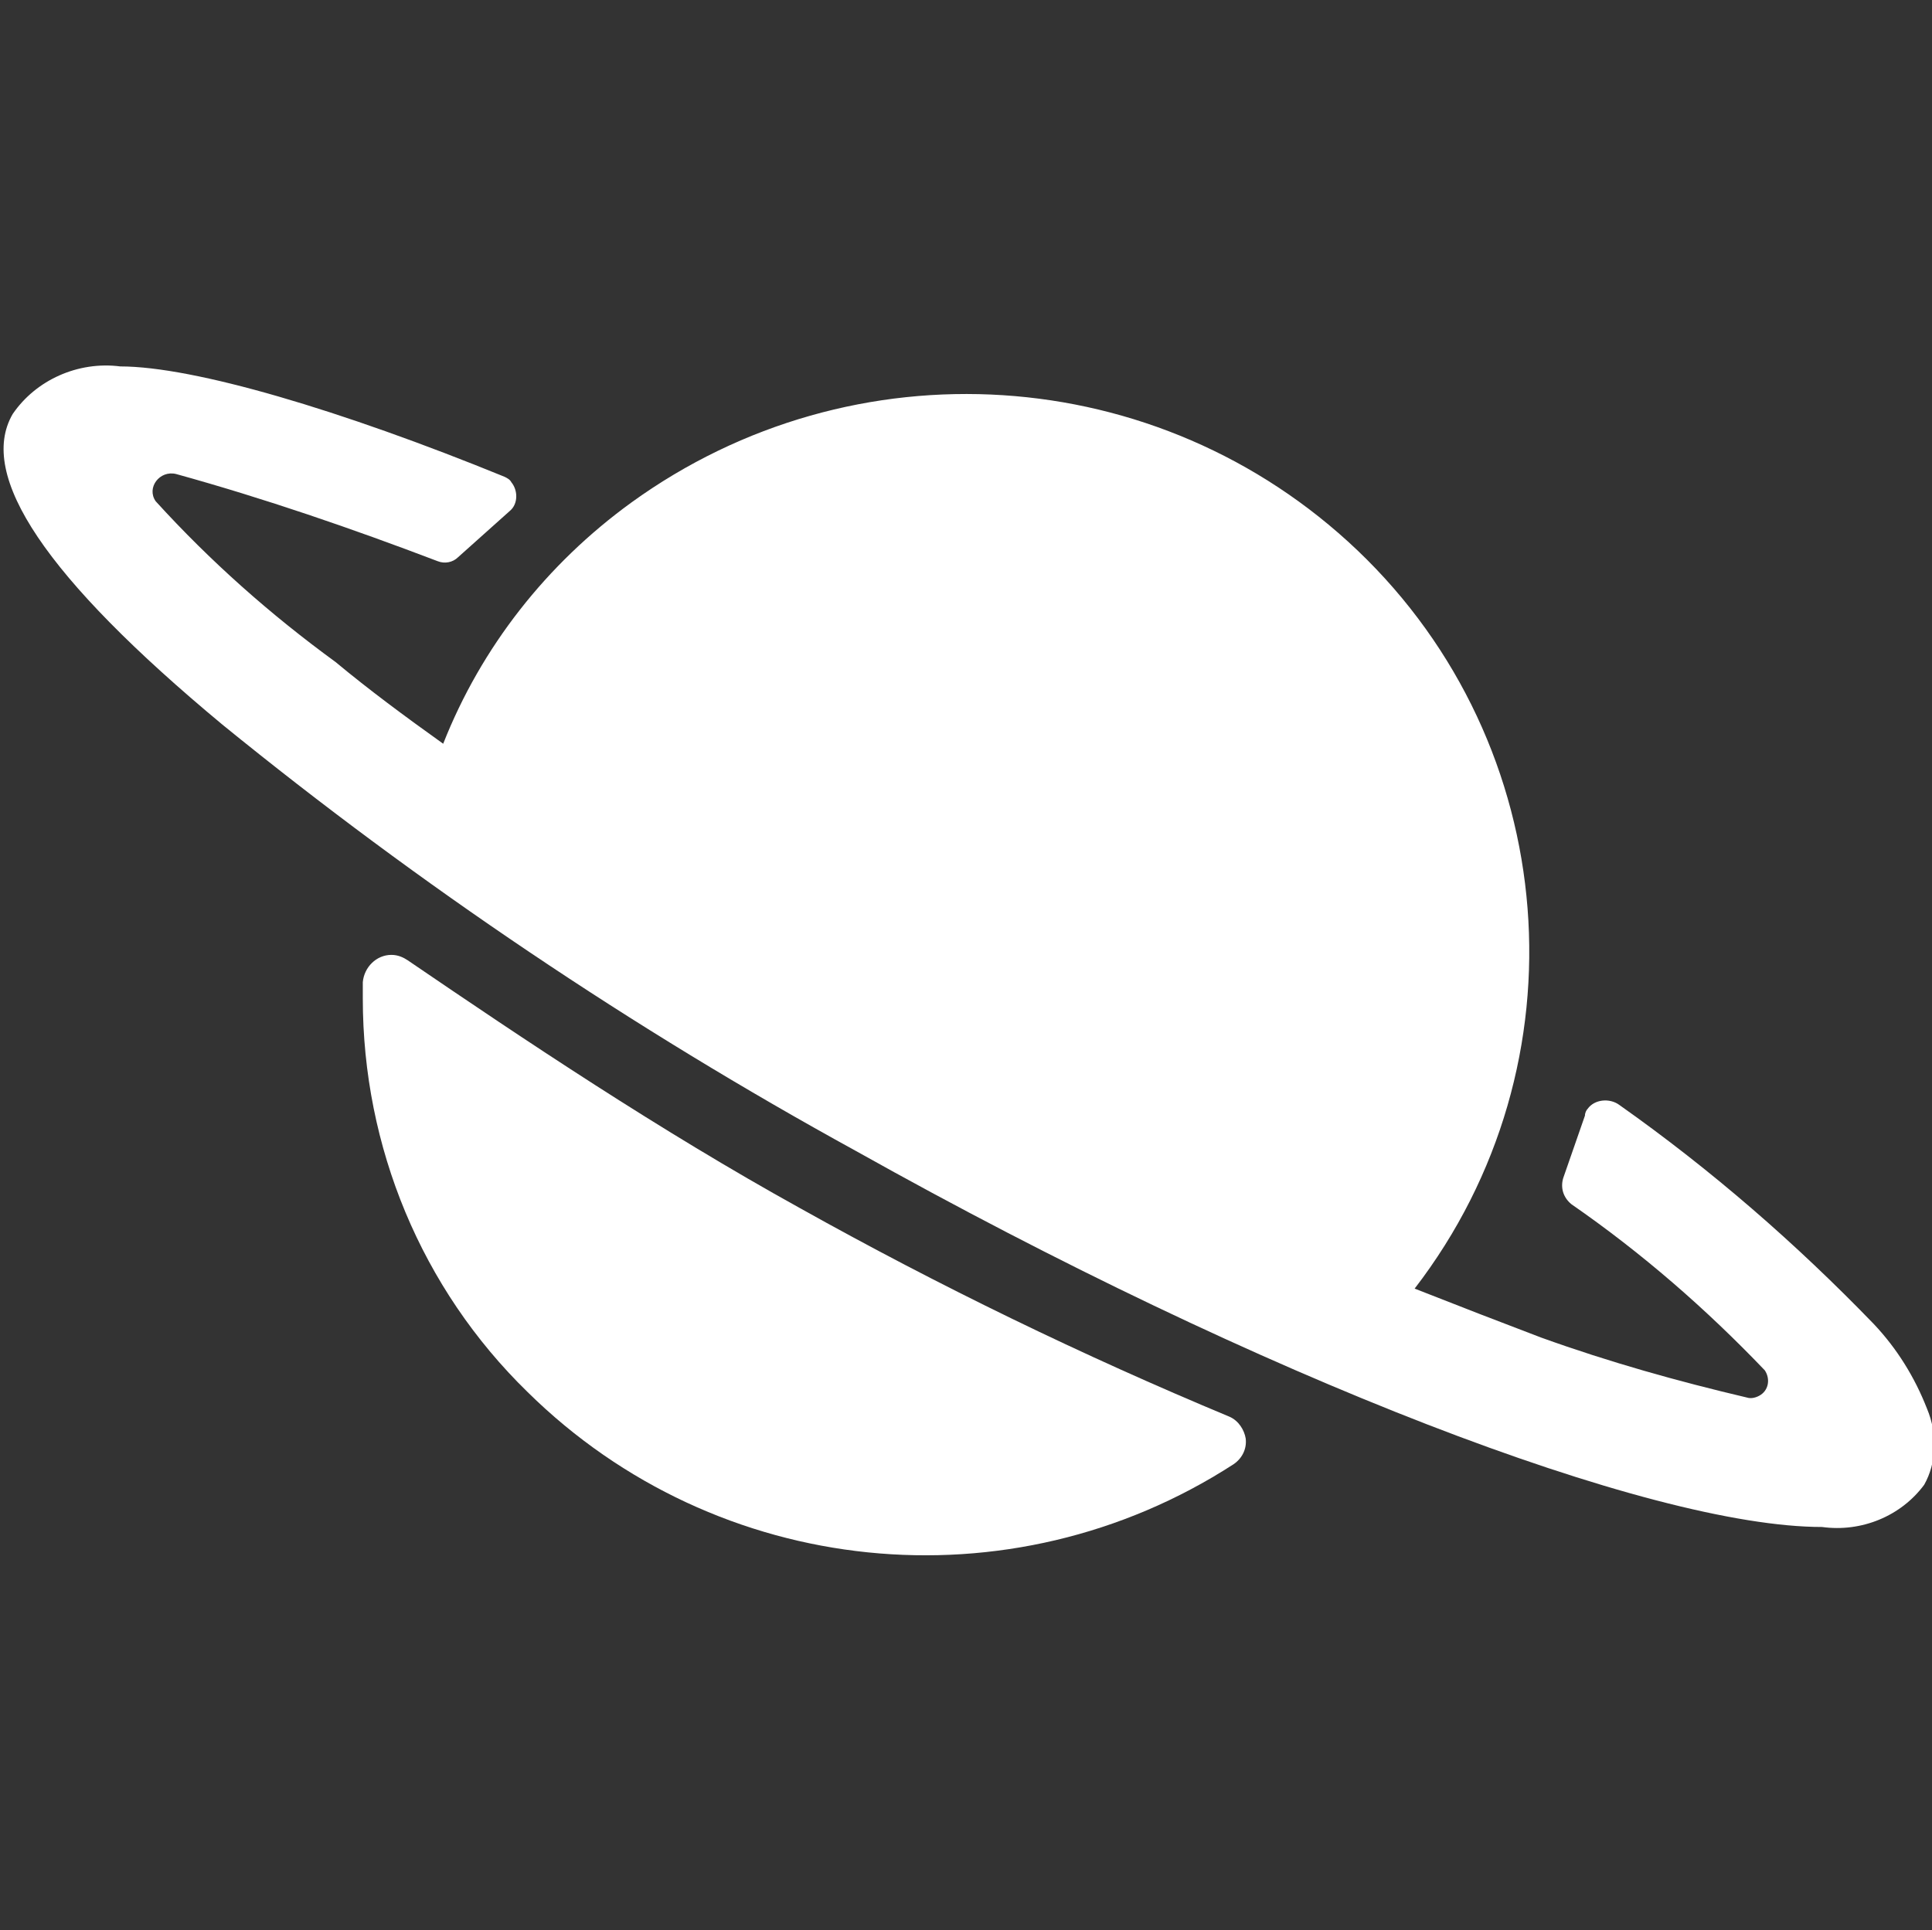 <?xml version="1.0" encoding="utf-8"?>
<!-- Generator: Adobe Illustrator 24.0.3, SVG Export Plug-In . SVG Version: 6.00 Build 0)  -->
<svg version="1.1" id="Ebene_1" xmlns="http://www.w3.org/2000/svg" xmlns:xlink="http://www.w3.org/1999/xlink" x="0px" y="0px"
	 viewBox="0 0 141.8 141.7" style="enable-background:new 0 0 141.8 141.7;" xml:space="preserve">
<rect x="0" y="0" width="141.8" height="141.7" fill="#333333" stroke="none"/>
<style type="text/css">
	.st0{fill:#FFFFFF;}
</style>
<g id="Icon_ionic-ios-planet" transform="translate(-3.372 -9)">
	<path id="Pfad_1" class="st0" d="M144.8,112.4c-0.9-2.3-2.2-4.4-3.9-6.2c-5.7-5.9-11.9-11.3-18.7-16.1c-0.7-0.5-1.8-0.4-2.3,0.3
		c-0.1,0.1-0.2,0.3-0.2,0.5l-1.6,4.6c-0.2,0.7,0,1.4,0.6,1.9c5.2,3.6,9.9,7.7,14.2,12.2c0.4,0.6,0.3,1.4-0.3,1.8
		c-0.3,0.2-0.7,0.3-1,0.2c-5.1-1.2-10.1-2.6-15.1-4.4c-2.9-1.1-6-2.3-9.3-3.6c12.7-16.5,10.8-39.9-4.2-54.2
		c-14.6-13.9-37-15.3-53.3-3.5c-6.2,4.5-11,10.6-13.8,17.7c-2.8-2-5.5-4-7.9-6c-4.8-3.5-9.2-7.4-13.2-11.8c-0.7-1,0.3-2.3,1.5-2
		c6.5,1.8,12.9,4,19.2,6.4c0.5,0.2,1.1,0.1,1.5-0.3l3.8-3.4c0.6-0.5,0.6-1.5,0.1-2.1c-0.1-0.2-0.3-0.3-0.5-0.4
		c-12-4.9-22.8-8.1-28.2-8.1c-3.1-0.4-6.2,1-7.9,3.5c-2.6,4.5,2.4,12,15.4,22.8C34.2,74,49.8,84.5,66.2,93.5
		c29.8,16.7,58.3,27.6,70.9,27.6c2.9,0.4,5.8-0.8,7.5-3.1C145.5,116.4,145.6,114.3,144.8,112.4z"/>
	<path id="Pfad_2" class="st0" d="M93.6,113c-10.8-4.5-21.3-9.6-31.5-15.3C51.8,92,41.8,85.3,33.3,79.5c-0.3-0.2-0.7-0.4-1.2-0.4
		c-1.1,0-2,0.9-2.1,2c0,0.4,0,0.8,0,1.2c0,10.9,4.3,21.3,12.1,28.9c13.9,13.7,35.4,15.9,51.8,5.3c0.6-0.4,1-1.1,0.9-1.9
		C94.7,114,94.3,113.3,93.6,113z"/>
</g>
</svg>
